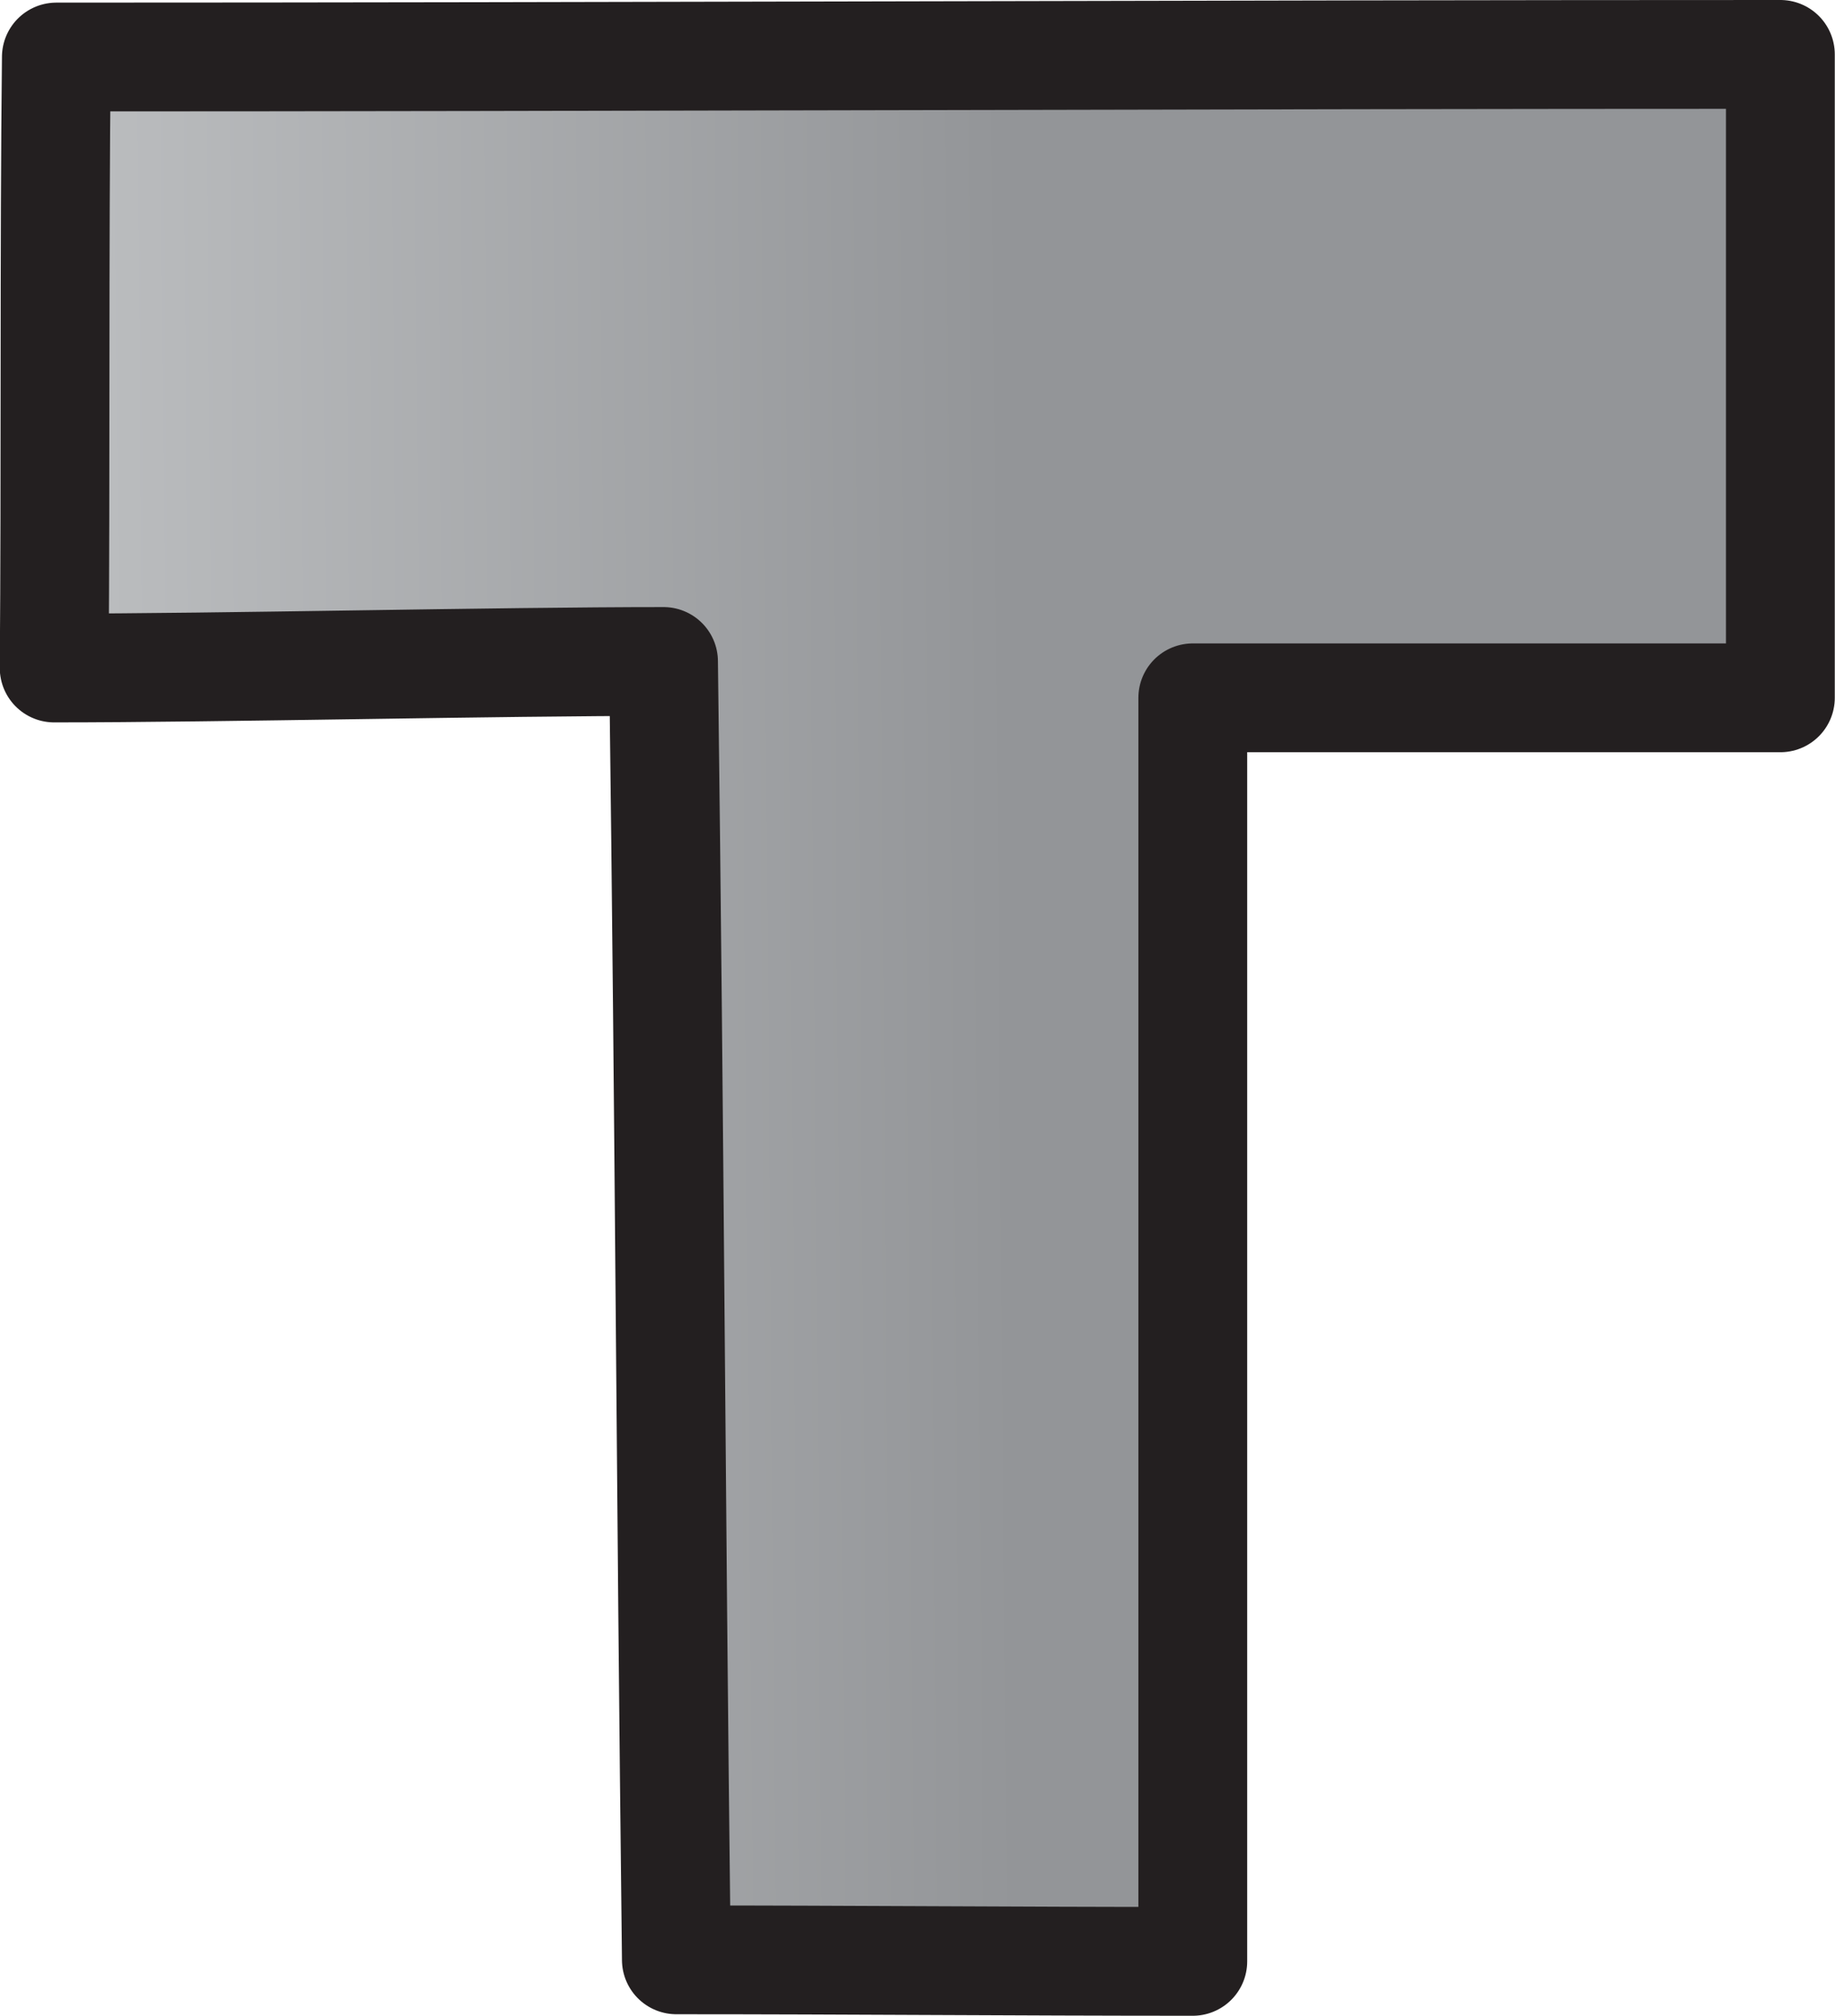 <svg xmlns="http://www.w3.org/2000/svg" xmlns:xlink="http://www.w3.org/1999/xlink" viewBox="0 0 84.32 92.64"><defs><style>.cls-1{stroke:#231f20;stroke-linejoin:round;stroke-width:5px;fill:url(#New_Gradient_Swatch_1);}</style><linearGradient id="New_Gradient_Swatch_1" x1="2.95" y1="46.59" x2="79.24" y2="45.96" gradientUnits="userSpaceOnUse"><stop offset="0" stop-color="#bcbec0"/><stop offset="0.57" stop-color="#939598"/></linearGradient></defs><g id="Layer_2" data-name="Layer 2"><g id="Layer_1-2" data-name="Layer 1"><path class="cls-1" d="M30.49,30.4c-7.65,0-20.34.3-28,.3.07-8.81,0-19.28.1-28.08,24.87,0,54.05-.12,79.22-.12V32.07h-27V90.14c-8.23,0-15.79-.07-23.73-.07C30.8,66.45,30.79,54,30.49,30.4Z"/></g></g></svg>